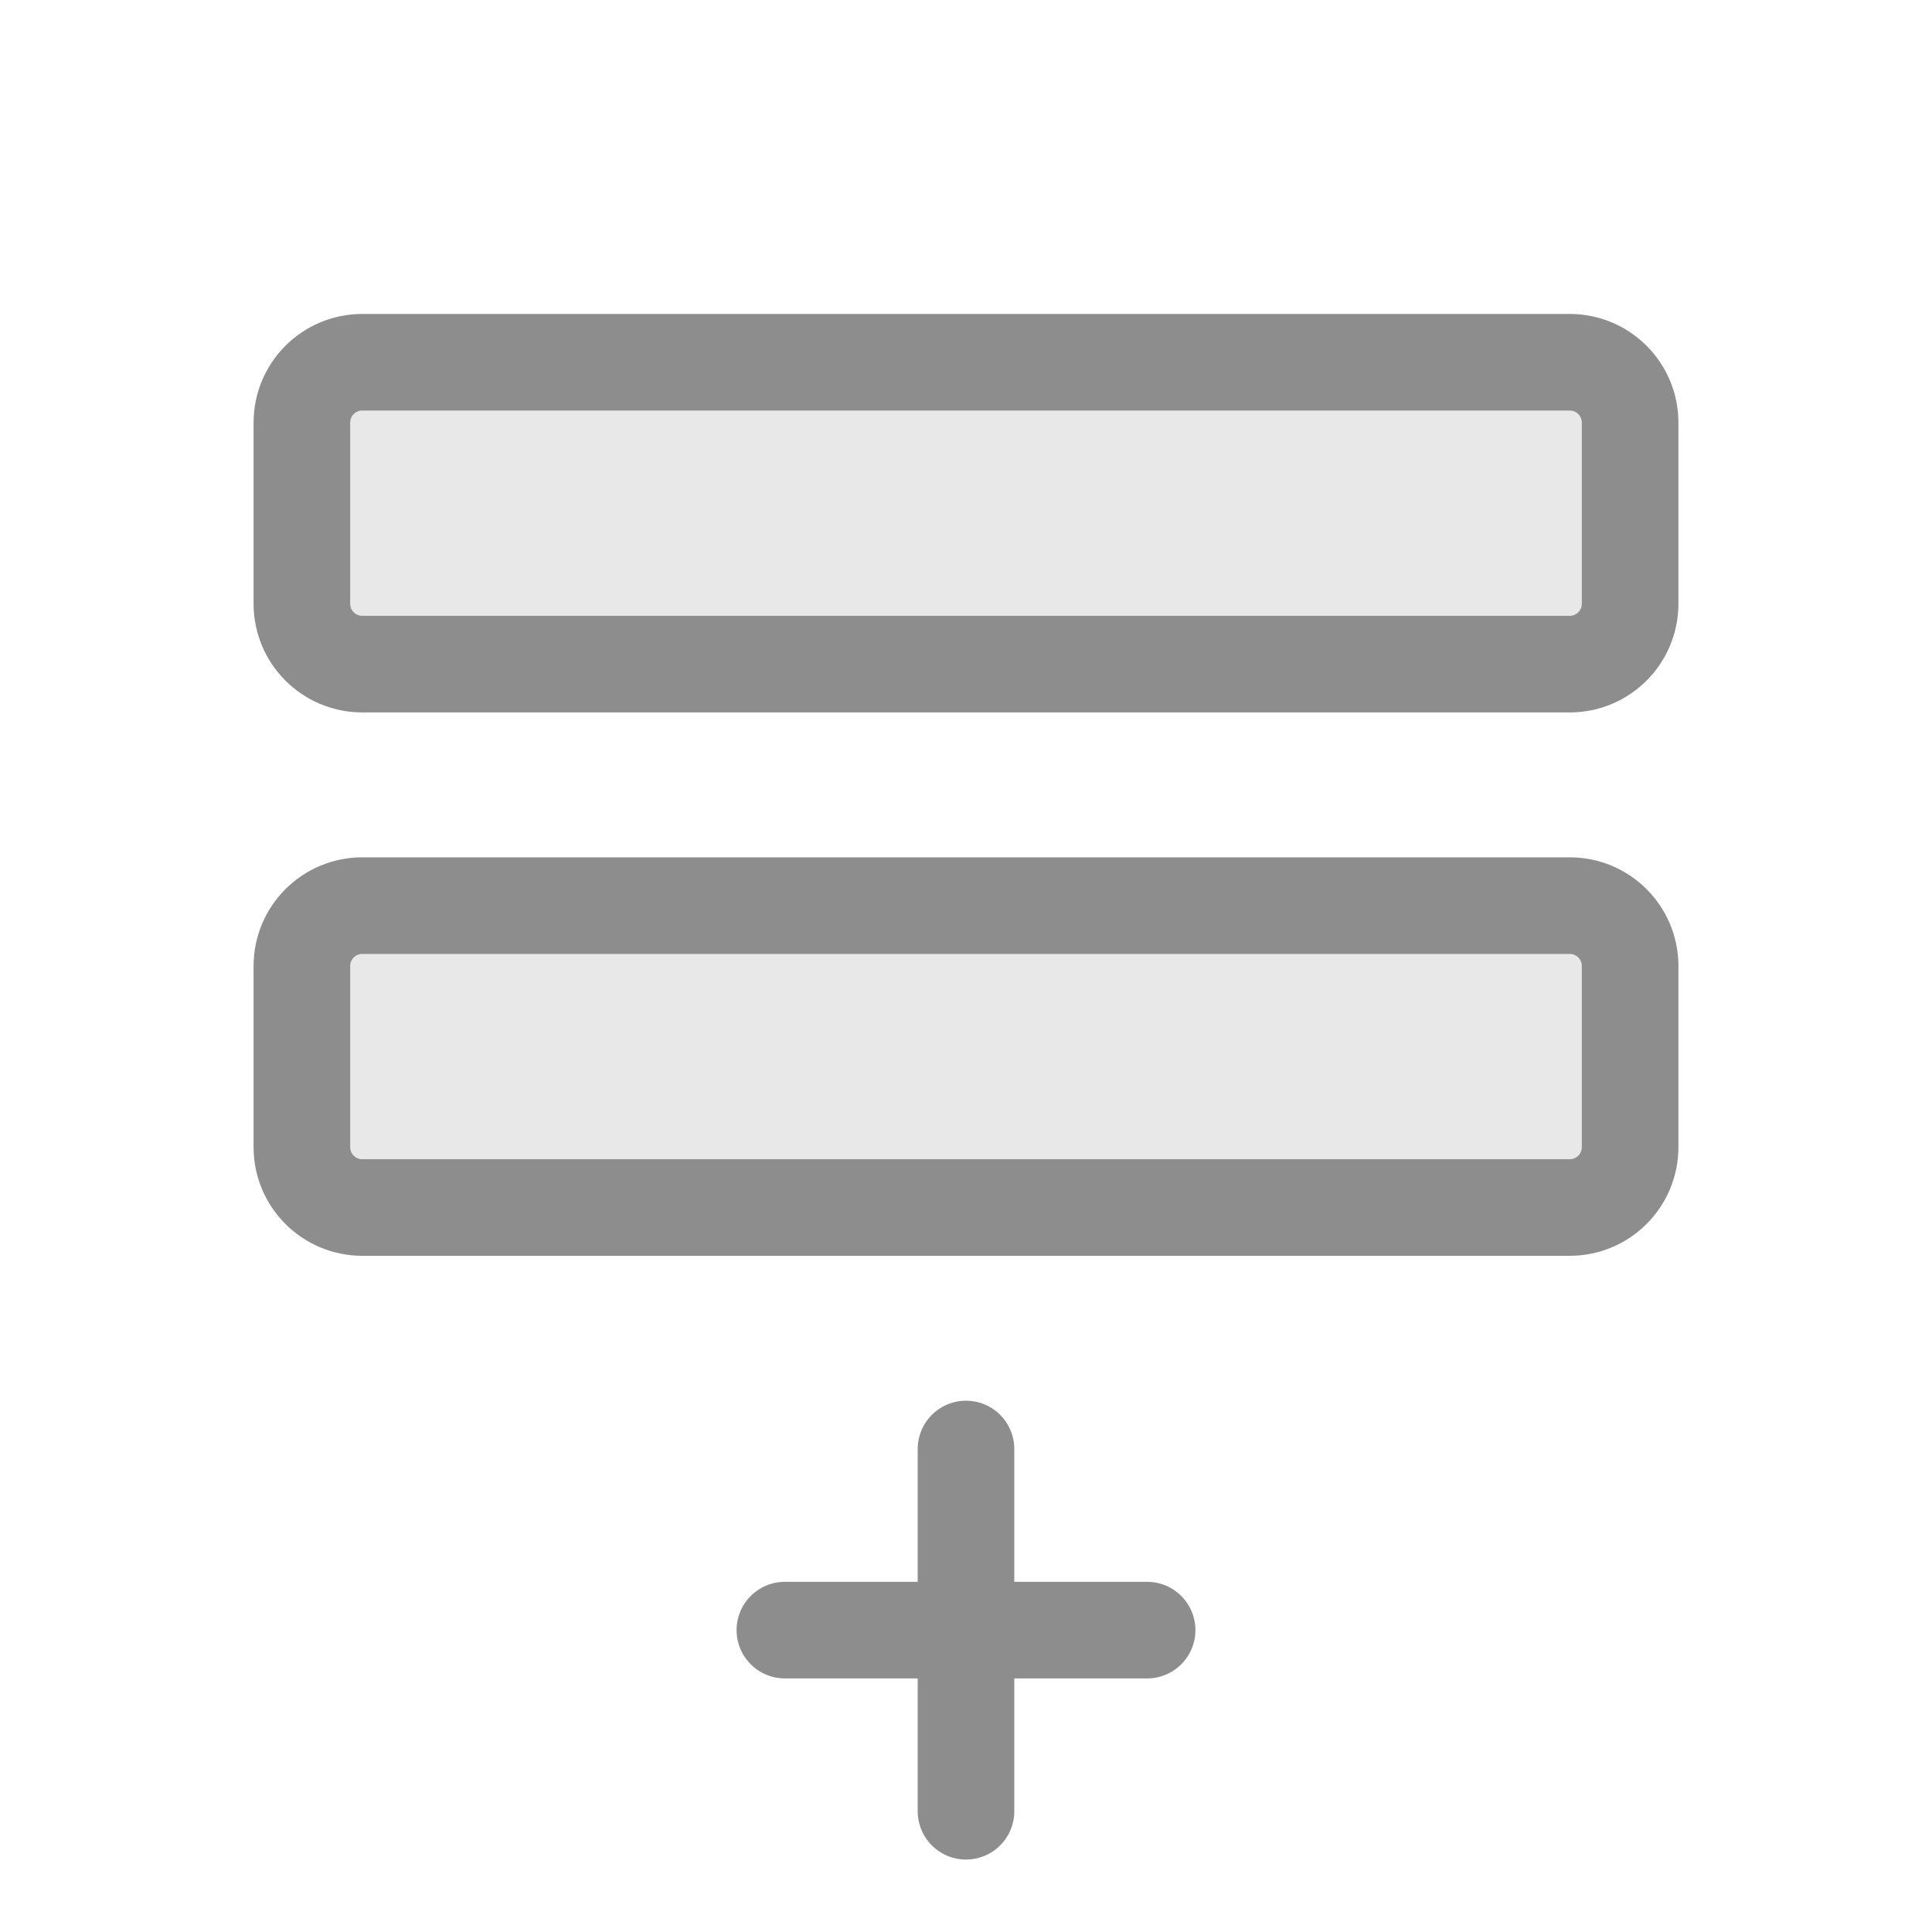 <svg width="40" height="40" viewBox="0 0 40 40" fill="none" xmlns="http://www.w3.org/2000/svg">
<g clip-path="url(#clip0_12386_56181)">
<path opacity="0.2" d="M32.5 18.75H7.5C6.81 18.75 6.25 19.31 6.25 20V23.75C6.25 24.44 6.81 25 7.5 25H32.5C33.19 25 33.75 24.44 33.75 23.75V20C33.75 19.31 33.19 18.75 32.5 18.75Z" fill="#8d8d8d"/>
<path opacity="0.2" d="M32.5 7.5H7.5C6.81 7.5 6.25 8.06 6.25 8.75V12.5C6.25 13.19 6.81 13.75 7.5 13.75H32.5C33.19 13.75 33.75 13.19 33.75 12.5V8.75C33.75 8.06 33.19 7.5 32.5 7.5Z" fill="#8d8d8d"/>
<path d="M32.5 18.75H7.5C6.81 18.75 6.25 19.31 6.25 20V23.75C6.25 24.44 6.81 25 7.5 25H32.5C33.19 25 33.75 24.44 33.75 23.75V20C33.75 19.31 33.19 18.75 32.5 18.75Z" stroke="#8d8d8d" stroke-width="2" stroke-linecap="round" stroke-linejoin="round"/>
<path d="M32.5 7.5H7.5C6.81 7.5 6.25 8.06 6.25 8.75V12.5C6.25 13.19 6.81 13.75 7.5 13.75H32.5C33.19 13.75 33.75 13.19 33.75 12.5V8.75C33.75 8.06 33.19 7.5 32.5 7.5Z" stroke="#8d8d8d" stroke-width="2" stroke-linecap="round" stroke-linejoin="round"/>
<path d="M16.25 33.75H23.75" stroke="#8d8d8d" stroke-width="2" stroke-linecap="round" stroke-linejoin="round"/>
<path d="M20 30V37.5" stroke="#8d8d8d" stroke-width="2" stroke-linecap="round" stroke-linejoin="round"/>
</g>
<defs>
<clipPath id="clip0_12386_56181">
<rect width="40" height="40" fill="white"/>
</clipPath>
</defs>
</svg>

